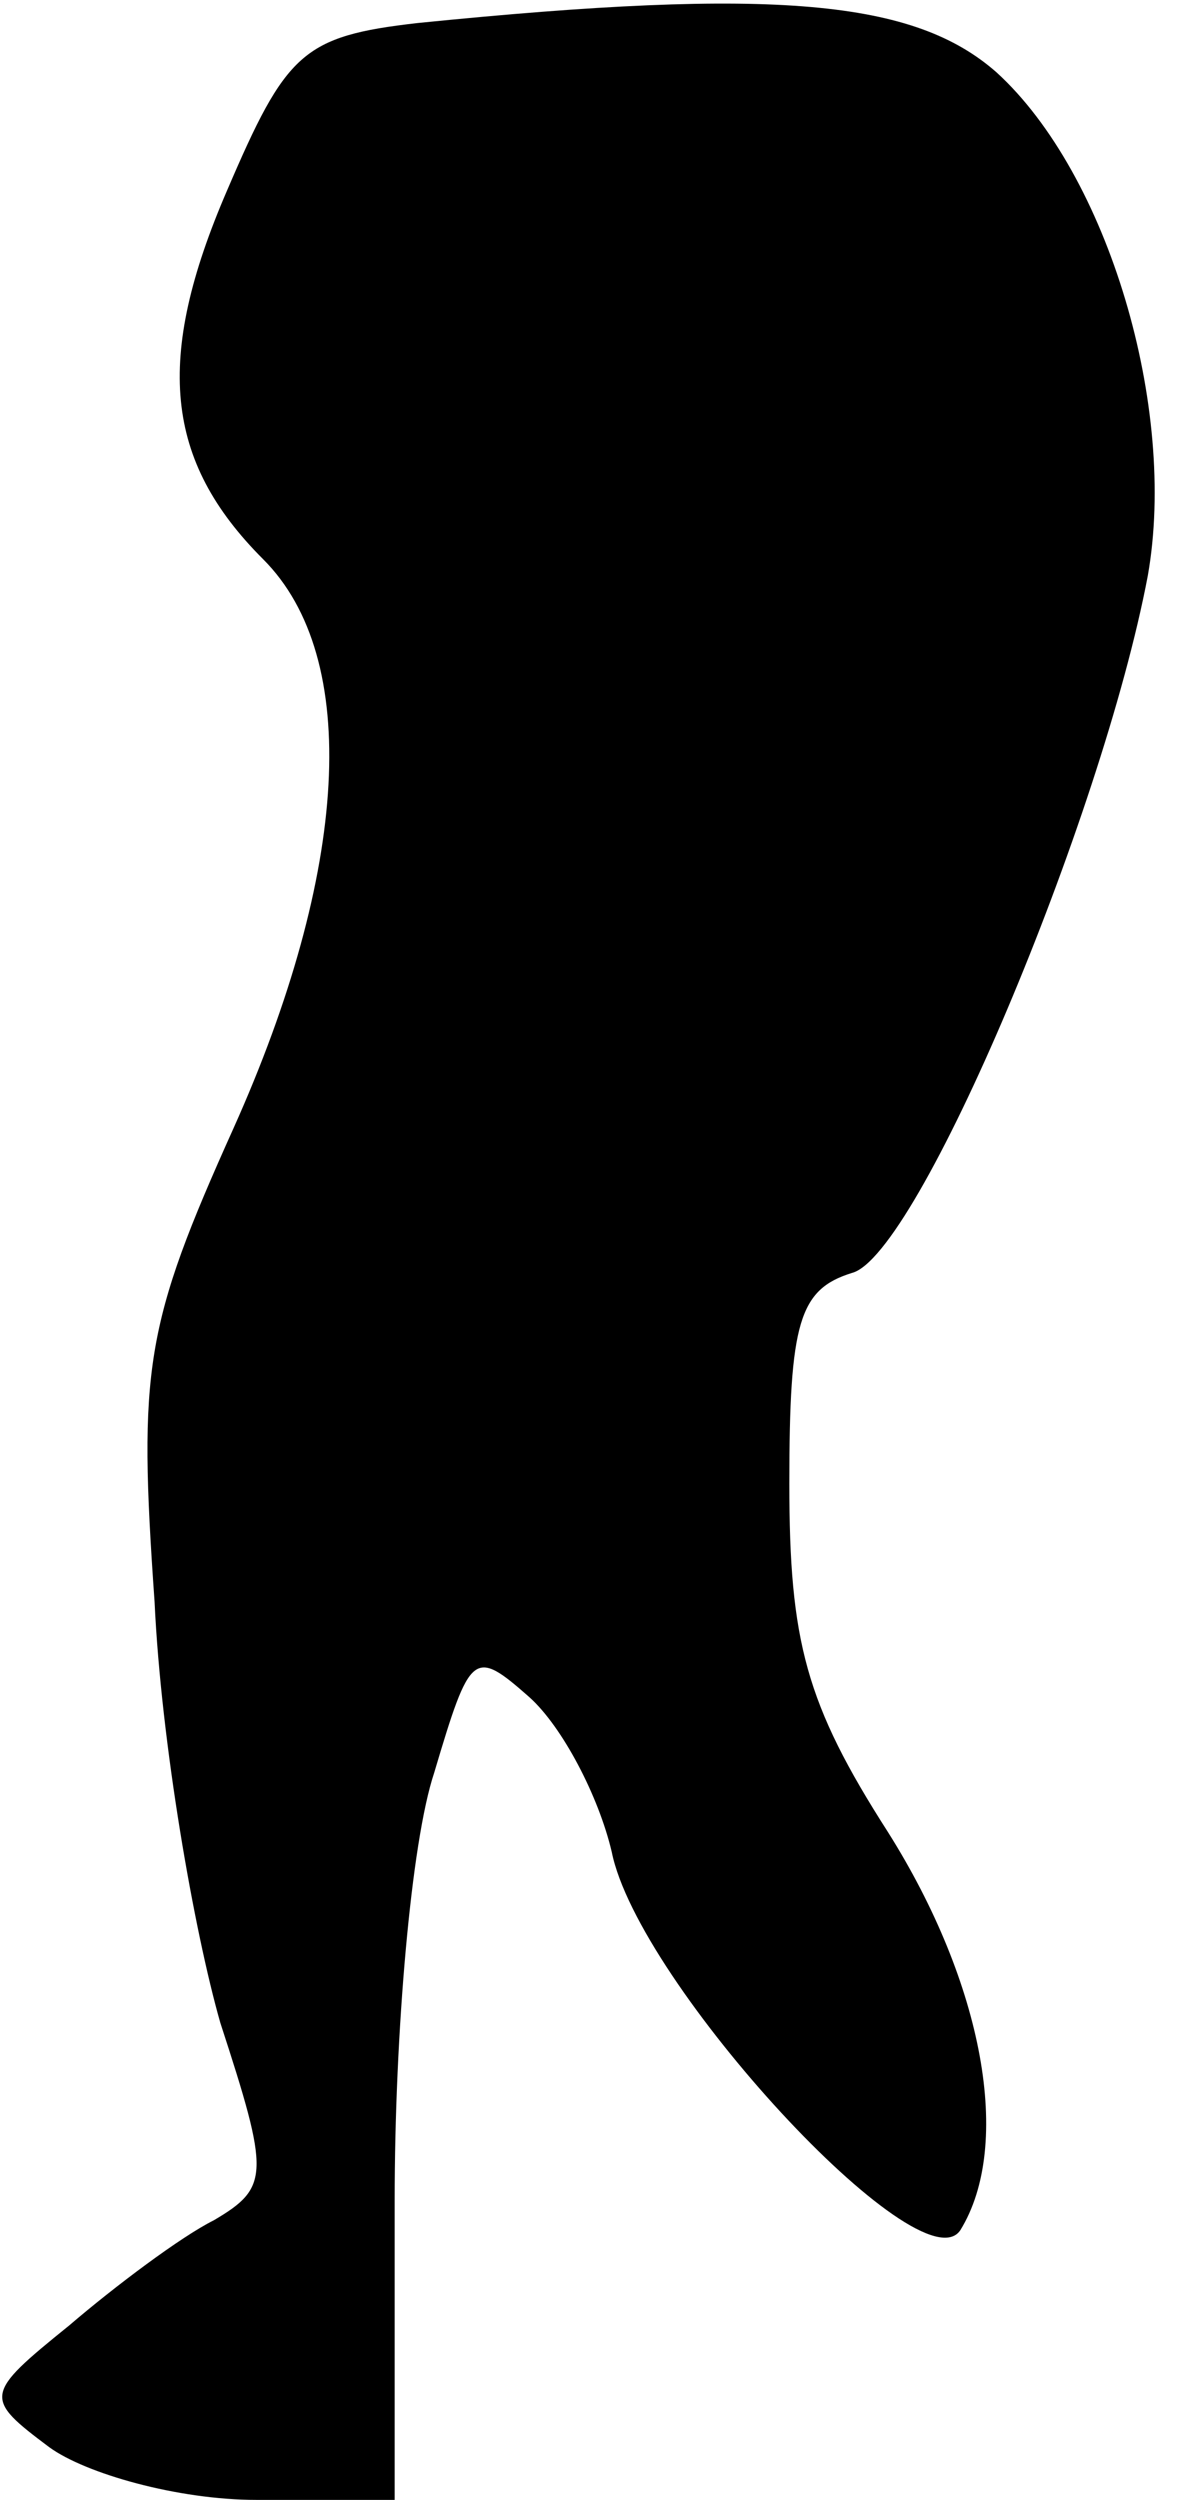 <?xml version="1.0" standalone="no"?>
<!DOCTYPE svg PUBLIC "-//W3C//DTD SVG 20010904//EN"
 "http://www.w3.org/TR/2001/REC-SVG-20010904/DTD/svg10.dtd">
<svg version="1.0" xmlns="http://www.w3.org/2000/svg"
 width="36pt" height="76pt" viewBox="0 0 36 76"
 preserveAspectRatio="xMidYMid meet">
<g transform="translate(0,76) scale(0.1,-0.1)"
fill="#000000" stroke="none">
<path fill="#000000" stroke="none" d="M127 753 c-35 -4 -40 -9 -58 -51 -22
-51 -19 -82 11 -112 30 -30 26 -95 -9 -173 -27 -60 -29 -73 -24 -144 2 -43 12
-100 20 -128 15 -46 15 -50 -2 -60 -10 -5 -30 -20 -44 -32 -26 -21 -26 -22 -6
-37 11 -8 39 -16 63 -16 l42 0 0 91 c0 51 5 109 12 130 11 37 12 38 29 23 10
-9 21 -30 25 -47 8 -40 94 -133 106 -115 16 26 7 75 -22 121 -25 39 -30 58
-30 106 0 49 3 59 19 64 20 5 76 138 90 212 9 51 -12 122 -46 153 -25 22 -67
26 -176 15z"/>
</g>
</svg>
